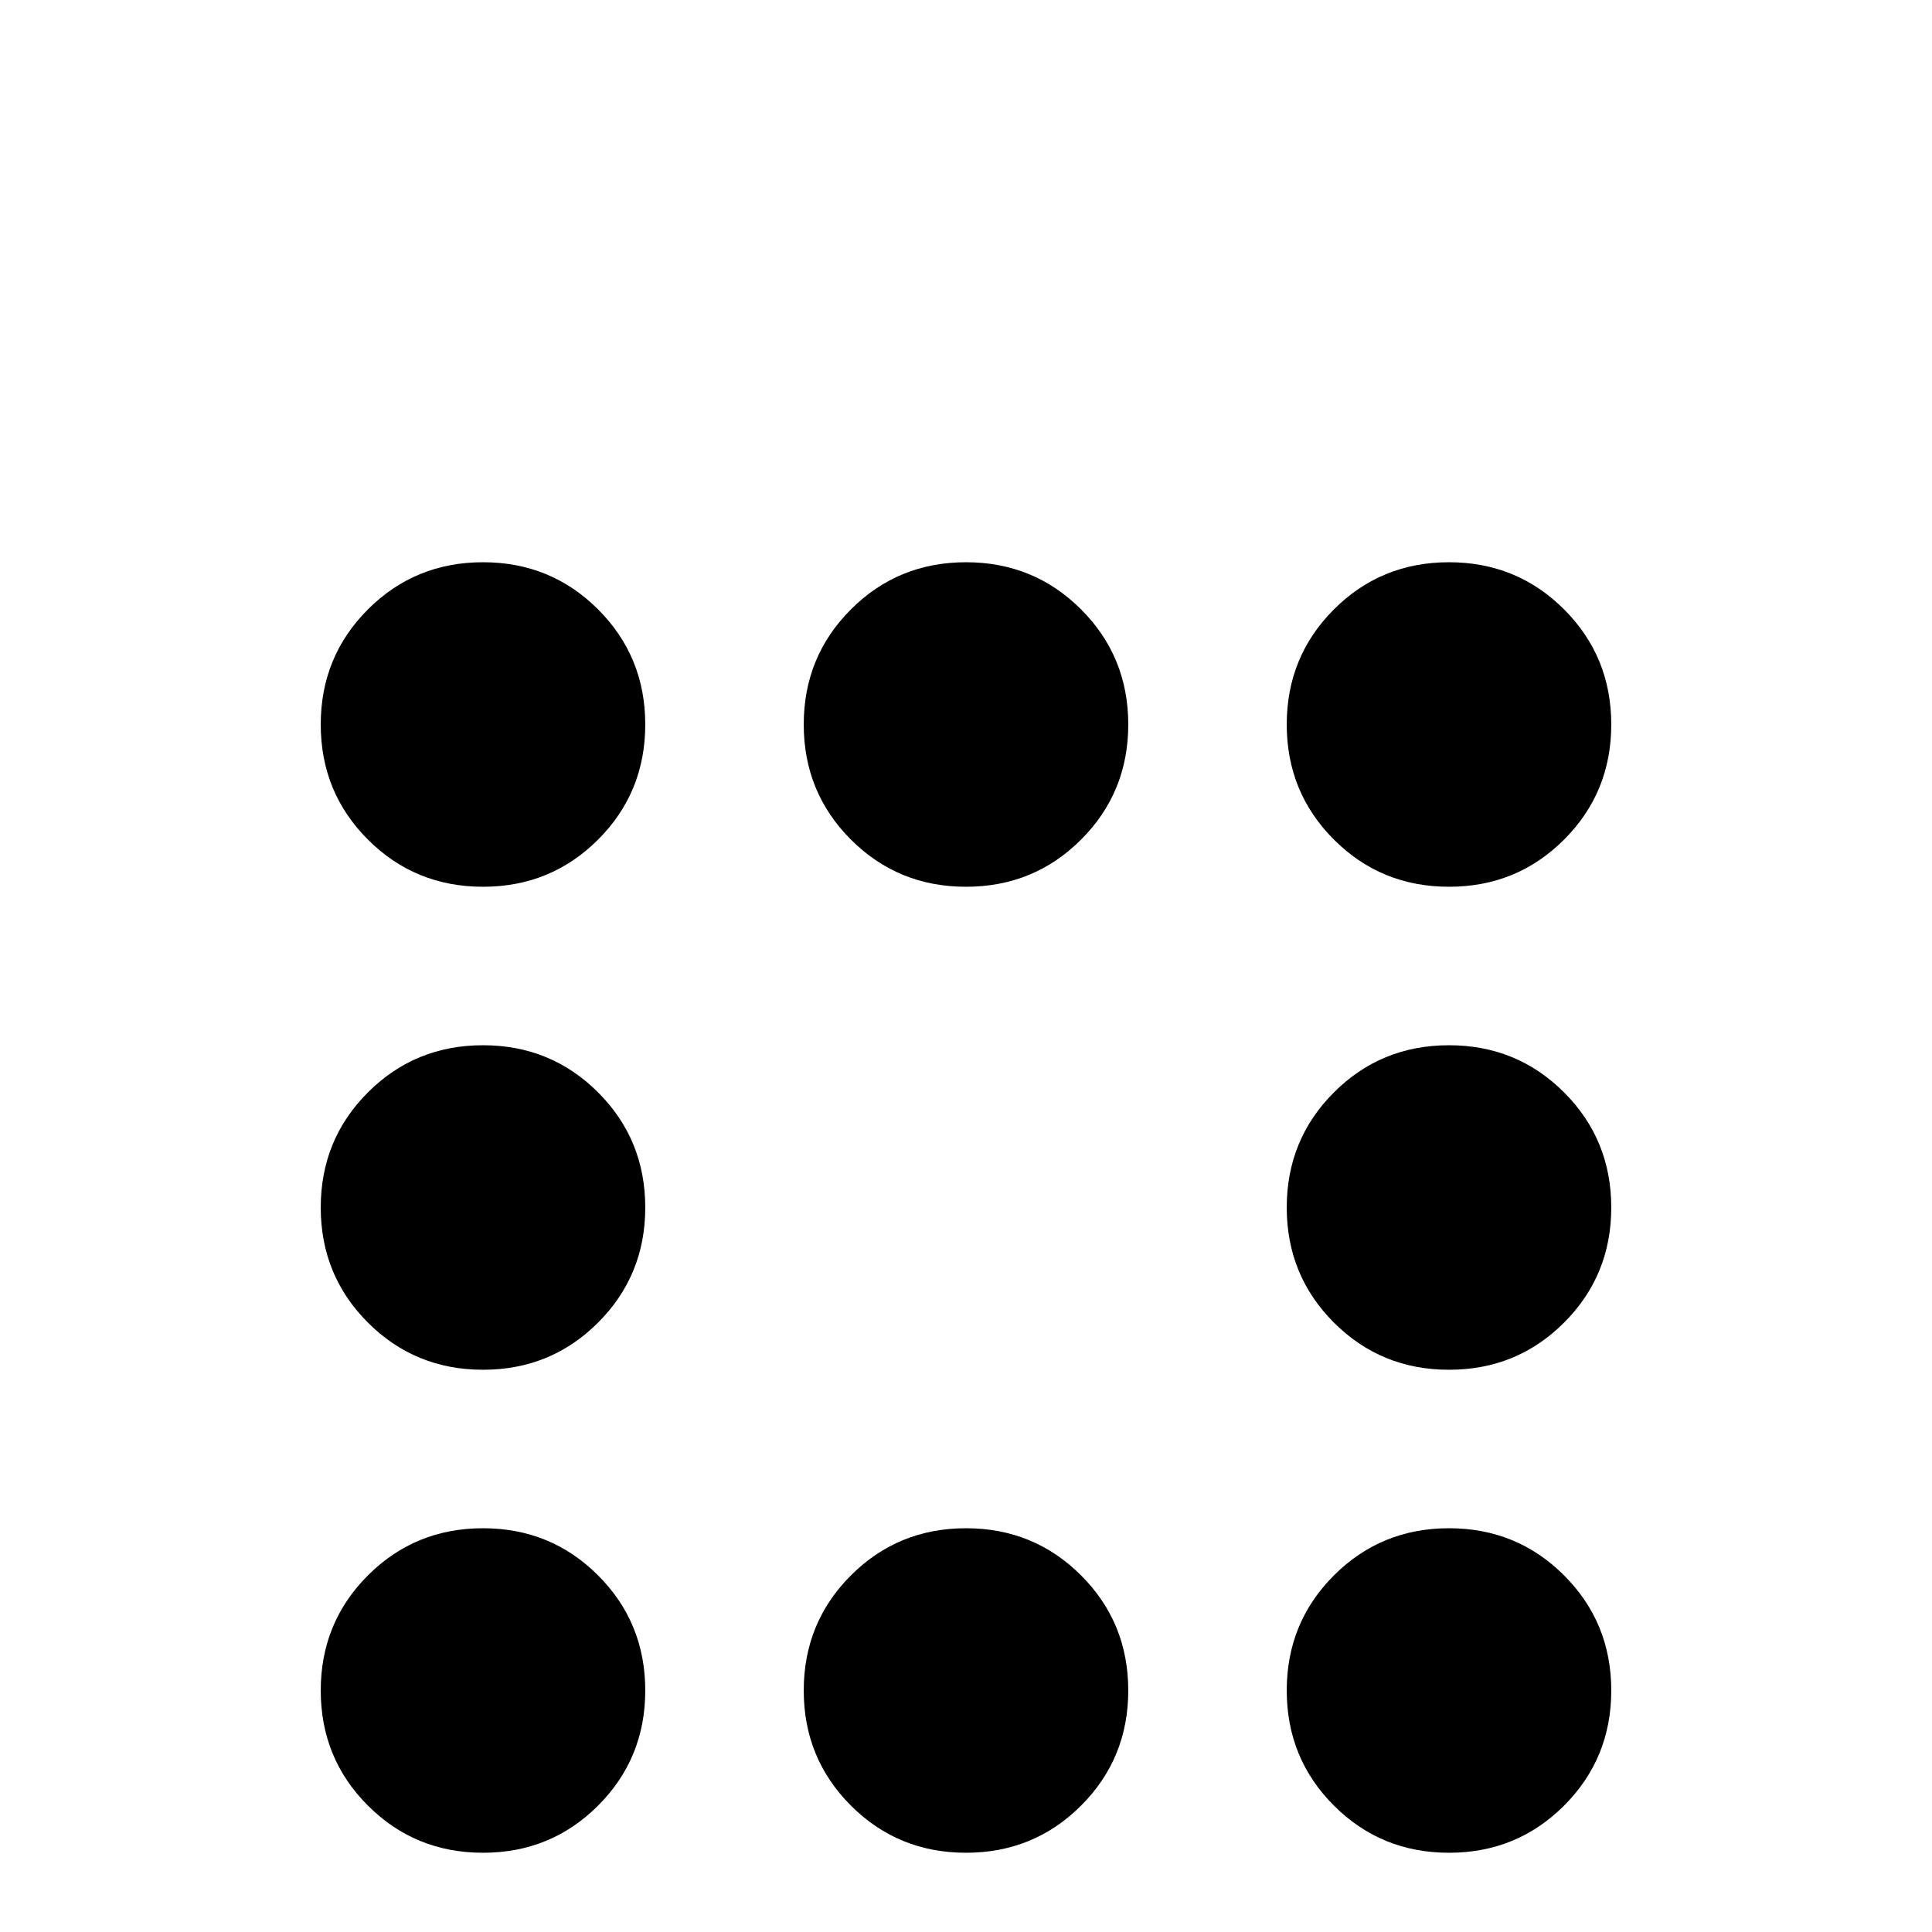 <svg xmlns="http://www.w3.org/2000/svg" viewBox="0 -512 512 512">
	<path fill="#000000" d="M256 -107Q274 -107 286.5 -94.5Q299 -82 299 -64Q299 -46 286.5 -33.5Q274 -21 256 -21Q238 -21 225.5 -33.5Q213 -46 213 -64Q213 -82 225.5 -94.5Q238 -107 256 -107ZM256 -363Q274 -363 286.5 -350.5Q299 -338 299 -320Q299 -302 286.5 -289.5Q274 -277 256 -277Q238 -277 225.5 -289.5Q213 -302 213 -320Q213 -338 225.5 -350.5Q238 -363 256 -363ZM128 -107Q146 -107 158.5 -94.5Q171 -82 171 -64Q171 -46 158.5 -33.5Q146 -21 128 -21Q110 -21 97.5 -33.5Q85 -46 85 -64Q85 -82 97.5 -94.5Q110 -107 128 -107ZM128 -235Q146 -235 158.5 -222.5Q171 -210 171 -192Q171 -174 158.5 -161.5Q146 -149 128 -149Q110 -149 97.5 -161.5Q85 -174 85 -192Q85 -210 97.5 -222.5Q110 -235 128 -235ZM128 -363Q146 -363 158.5 -350.5Q171 -338 171 -320Q171 -302 158.5 -289.5Q146 -277 128 -277Q110 -277 97.5 -289.5Q85 -302 85 -320Q85 -338 97.5 -350.5Q110 -363 128 -363ZM384 -107Q402 -107 414.5 -94.5Q427 -82 427 -64Q427 -46 414.5 -33.5Q402 -21 384 -21Q366 -21 353.5 -33.5Q341 -46 341 -64Q341 -82 353.5 -94.5Q366 -107 384 -107ZM384 -235Q402 -235 414.5 -222.5Q427 -210 427 -192Q427 -174 414.5 -161.5Q402 -149 384 -149Q366 -149 353.5 -161.5Q341 -174 341 -192Q341 -210 353.5 -222.5Q366 -235 384 -235ZM384 -363Q402 -363 414.5 -350.5Q427 -338 427 -320Q427 -302 414.5 -289.5Q402 -277 384 -277Q366 -277 353.5 -289.5Q341 -302 341 -320Q341 -338 353.5 -350.5Q366 -363 384 -363Z"/>
</svg>